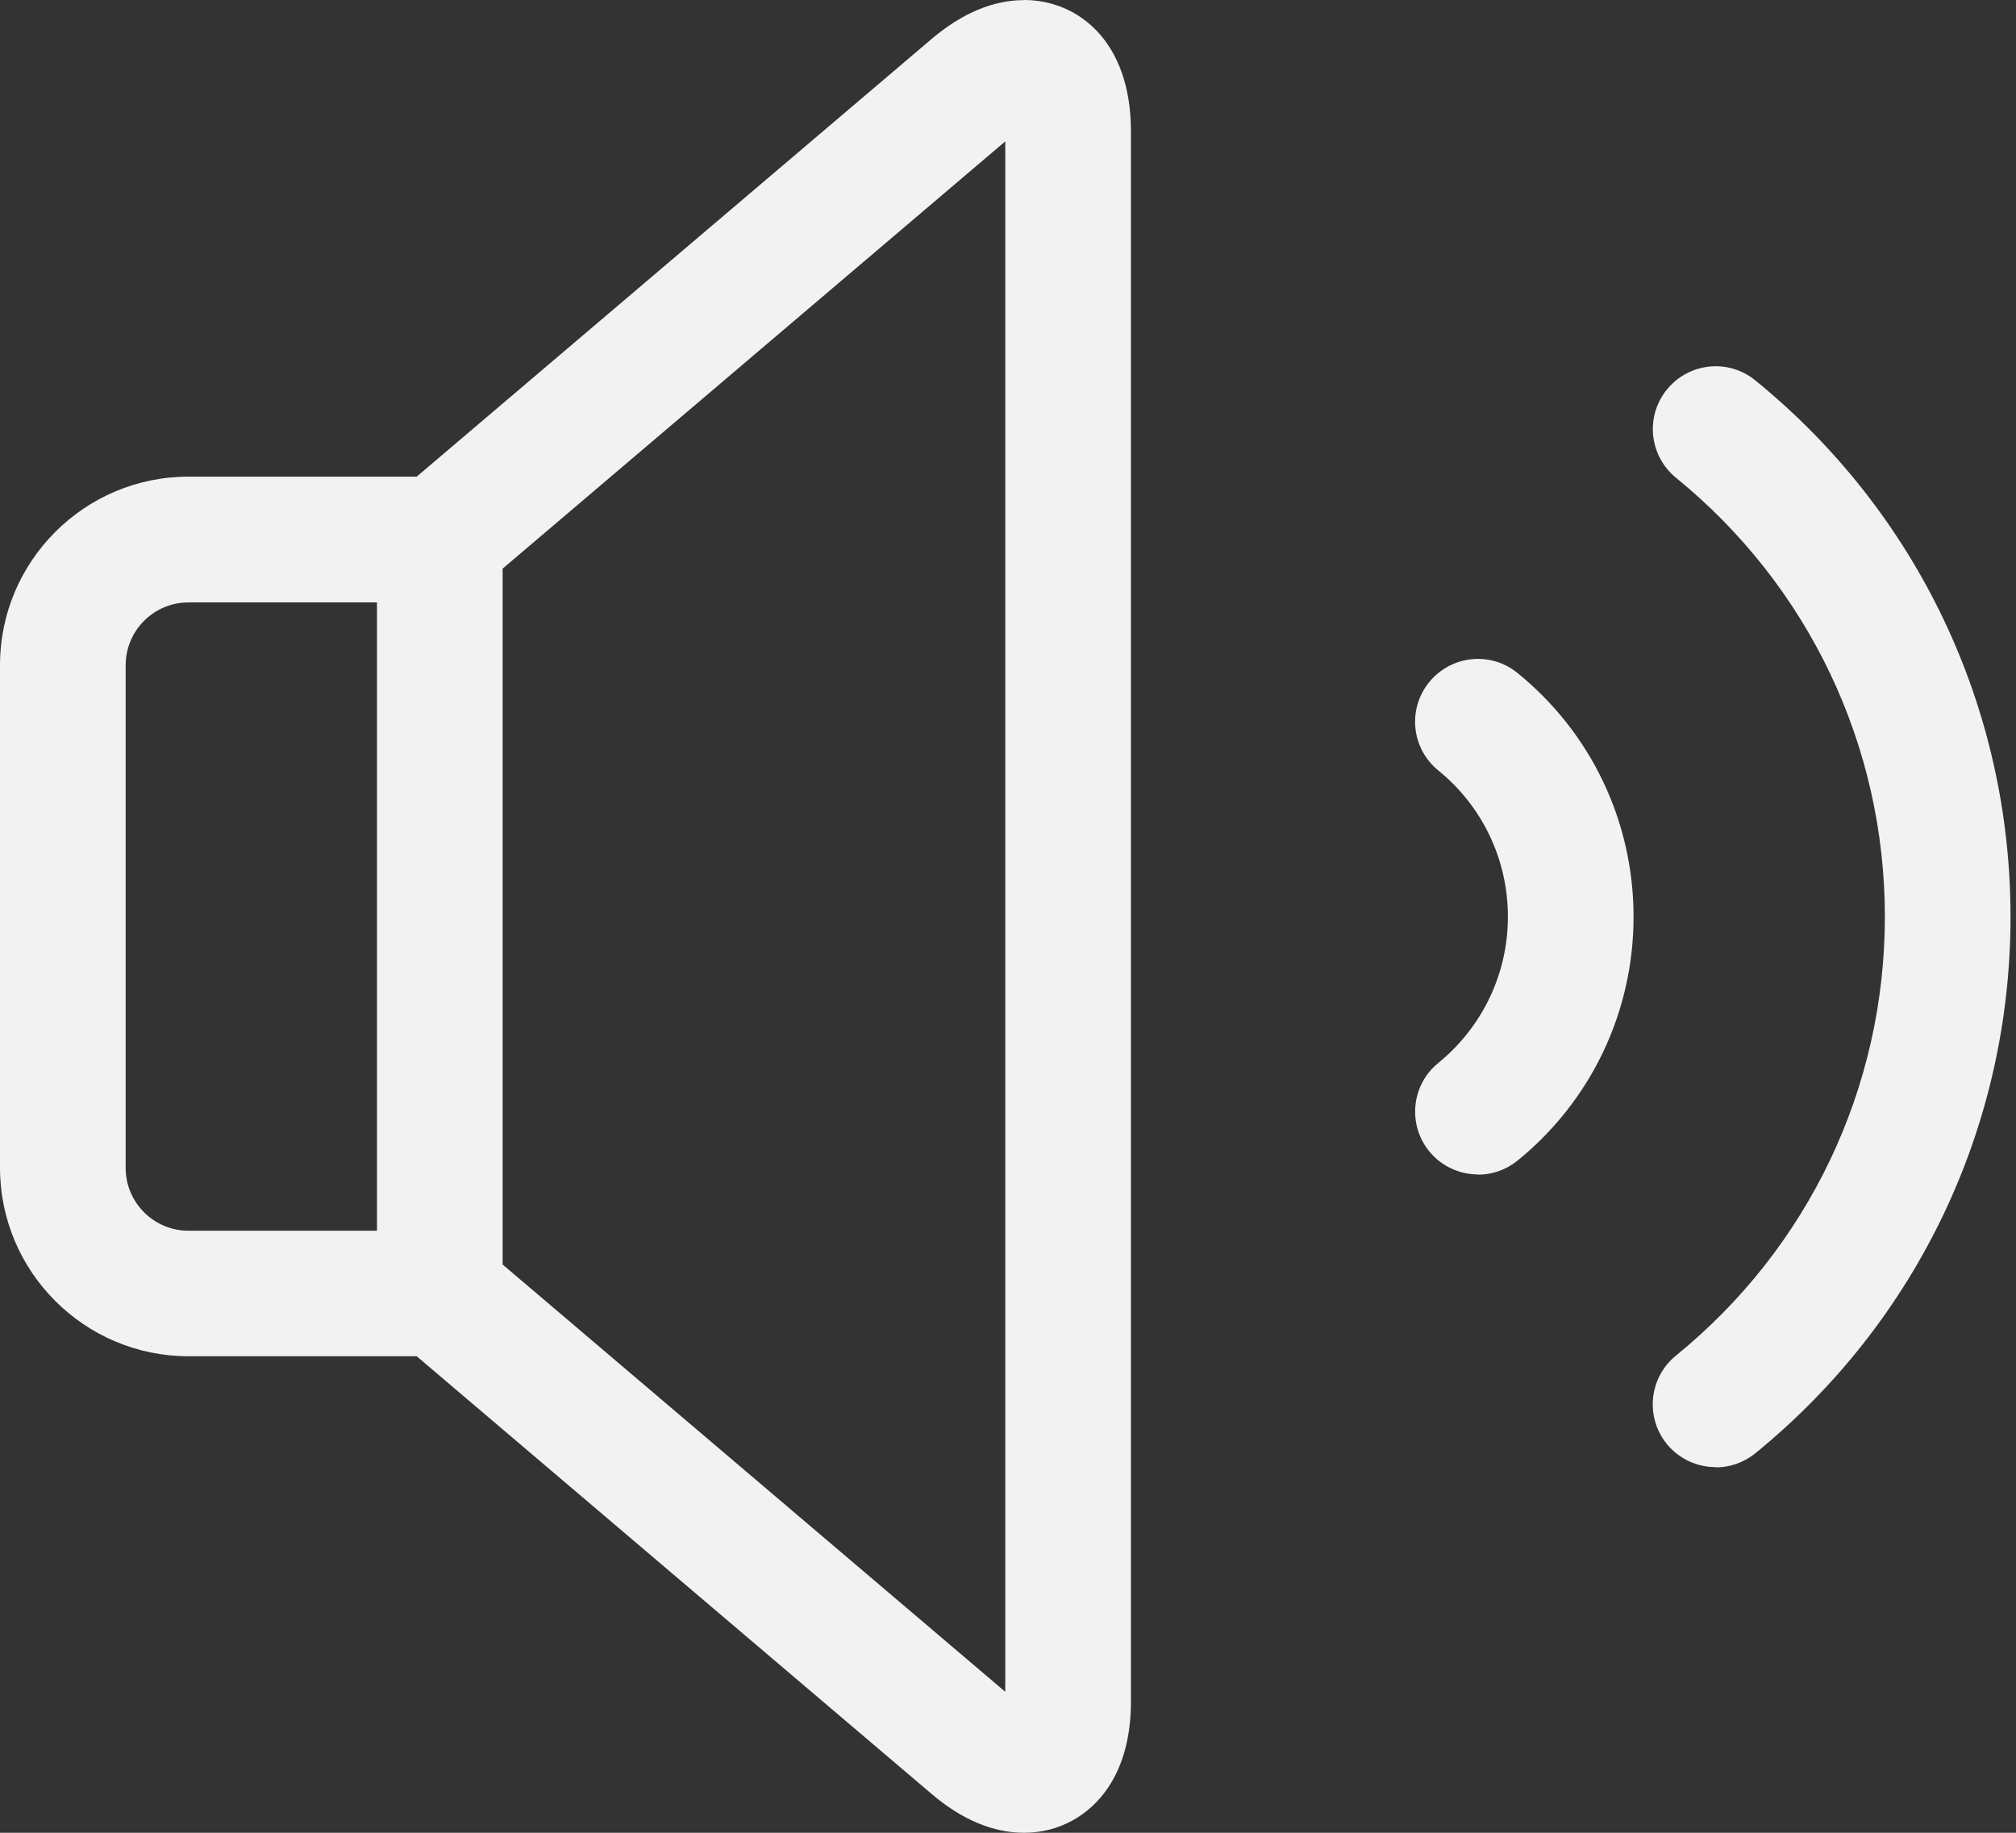 <svg width="88" height="80" viewBox="0 0 88 80" fill="none" xmlns="http://www.w3.org/2000/svg">
<rect x="0" y="0" width="88" height="80" fill="#333333" stroke="none"/>
<path fill-rule="evenodd" clip-rule="evenodd" d="M76.621 16.604C75.447 15.644 73.725 15.825 72.765 16.999C71.805 18.172 71.986 19.9 73.16 20.855C78.952 25.572 82.276 32.554 82.276 40.014C82.276 47.474 78.952 54.462 73.154 59.173C71.981 60.128 71.805 61.856 72.759 63.03C73.302 63.693 74.092 64.039 74.888 64.039L74.893 64.05C75.502 64.05 76.111 63.847 76.621 63.435C83.702 57.671 87.761 49.141 87.761 40.02C87.761 30.898 83.702 22.363 76.621 16.604" fill="#F2F2F2"/>
<path fill-rule="evenodd" clip-rule="evenodd" d="M62.387 29.773C61.428 30.946 61.608 32.674 62.782 33.629C64.713 35.197 65.821 37.529 65.821 40.013C65.821 42.498 64.713 44.824 62.782 46.398C61.608 47.352 61.433 49.08 62.387 50.254C62.93 50.918 63.72 51.263 64.516 51.263V51.274C65.124 51.274 65.733 51.071 66.243 50.66C69.458 48.044 71.306 44.166 71.306 40.019C71.306 35.872 69.463 31.994 66.243 29.378C65.07 28.418 63.347 28.599 62.387 29.773" fill="#F2F2F2"/>
<path fill-rule="evenodd" clip-rule="evenodd" d="M43.881 73.846L21.94 55.196V24.82L43.881 6.171V73.846ZM16.455 53.721H8.228C6.714 53.721 5.485 52.492 5.485 50.978V29.038C5.485 27.524 6.714 26.295 8.228 26.295H16.455V53.721ZM44.703 0V0.005C43.349 0.005 41.994 0.576 40.666 1.7L18.189 20.805H8.228C3.691 20.805 0 24.496 0 29.033V50.973C0 55.509 3.691 59.2 8.228 59.2H18.189L40.666 78.305C41.988 79.43 43.349 80 44.703 80C46.195 80 47.534 79.276 48.379 78.014C49.031 77.033 49.366 75.776 49.366 74.284V5.721C49.366 1.772 47.024 0 44.703 0V0Z" fill="#F2F2F2"/>
</svg>

